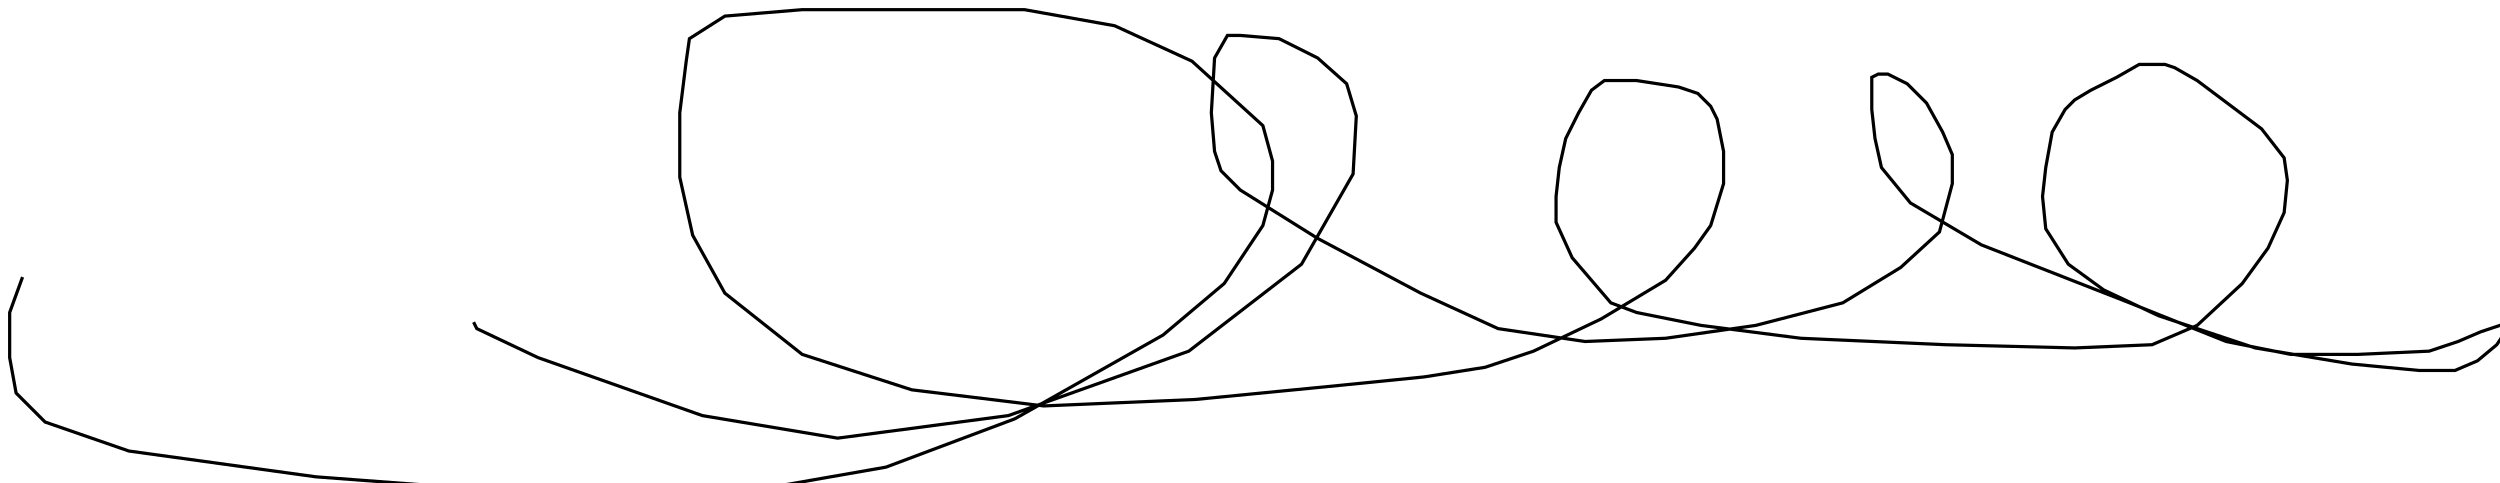 <?xml version="1.0" encoding="utf-8" ?>
<svg baseProfile="tiny" height="150" version="1.2" viewBox="-3 -3 776 150" width="776" xmlns="http://www.w3.org/2000/svg" xmlns:ev="http://www.w3.org/2001/xml-events" xmlns:xlink="http://www.w3.org/1999/xlink"><defs /><path d="M4 83 L0 94 L0 108 L2 119 L11 128 L37 137 L95 145 L148 149 L195 150 L232 149 L272 142 L312 127 L358 101 L377 85 L389 67 L392 56 L392 47 L389 36 L367 16 L343 5 L315 0 L282 0 L246 0 L222 2 L211 9 L210 16 L208 32 L208 52 L212 70 L222 88 L246 107 L280 118 L321 123 L368 121 L409 117 L439 114 L458 111 L473 106 L494 96 L514 84 L523 74 L528 67 L532 54 L532 44 L530 34 L528 30 L524 26 L518 24 L505 22 L495 22 L491 25 L487 32 L483 40 L481 49 L480 58 L480 66 L485 77 L491 84 L497 91 L505 94 L525 98 L556 102 L601 104 L641 105 L665 104 L679 98 L693 85 L701 74 L706 63 L707 53 L706 46 L699 37 L679 22 L672 18 L669 17 L667 17 L666 17 L661 17 L654 21 L646 25 L641 28 L638 31 L634 38 L632 49 L631 58 L632 68 L639 79 L650 87 L667 95 L697 105 L727 110 L748 112 L755 112 L759 112 L766 109 L772 104 L774 101 L776 99 L776 98 L773 98 L767 100 L760 103 L751 106 L729 107 L708 107 L688 103 L658 91 L612 73 L590 60 L581 49 L579 40 L578 31 L578 24 L578 21 L580 20 L583 20 L589 23 L595 29 L600 38 L603 45 L603 54 L599 69 L587 80 L569 91 L542 98 L514 102 L489 103 L462 99 L438 88 L406 71 L382 56 L376 50 L374 44 L373 32 L374 15 L378 8 L382 8 L394 9 L406 15 L415 23 L418 33 L417 51 L401 79 L366 106 L310 126 L257 133 L215 126 L164 108 L145 99 L144 97 " fill="none" stroke="black" /></svg>